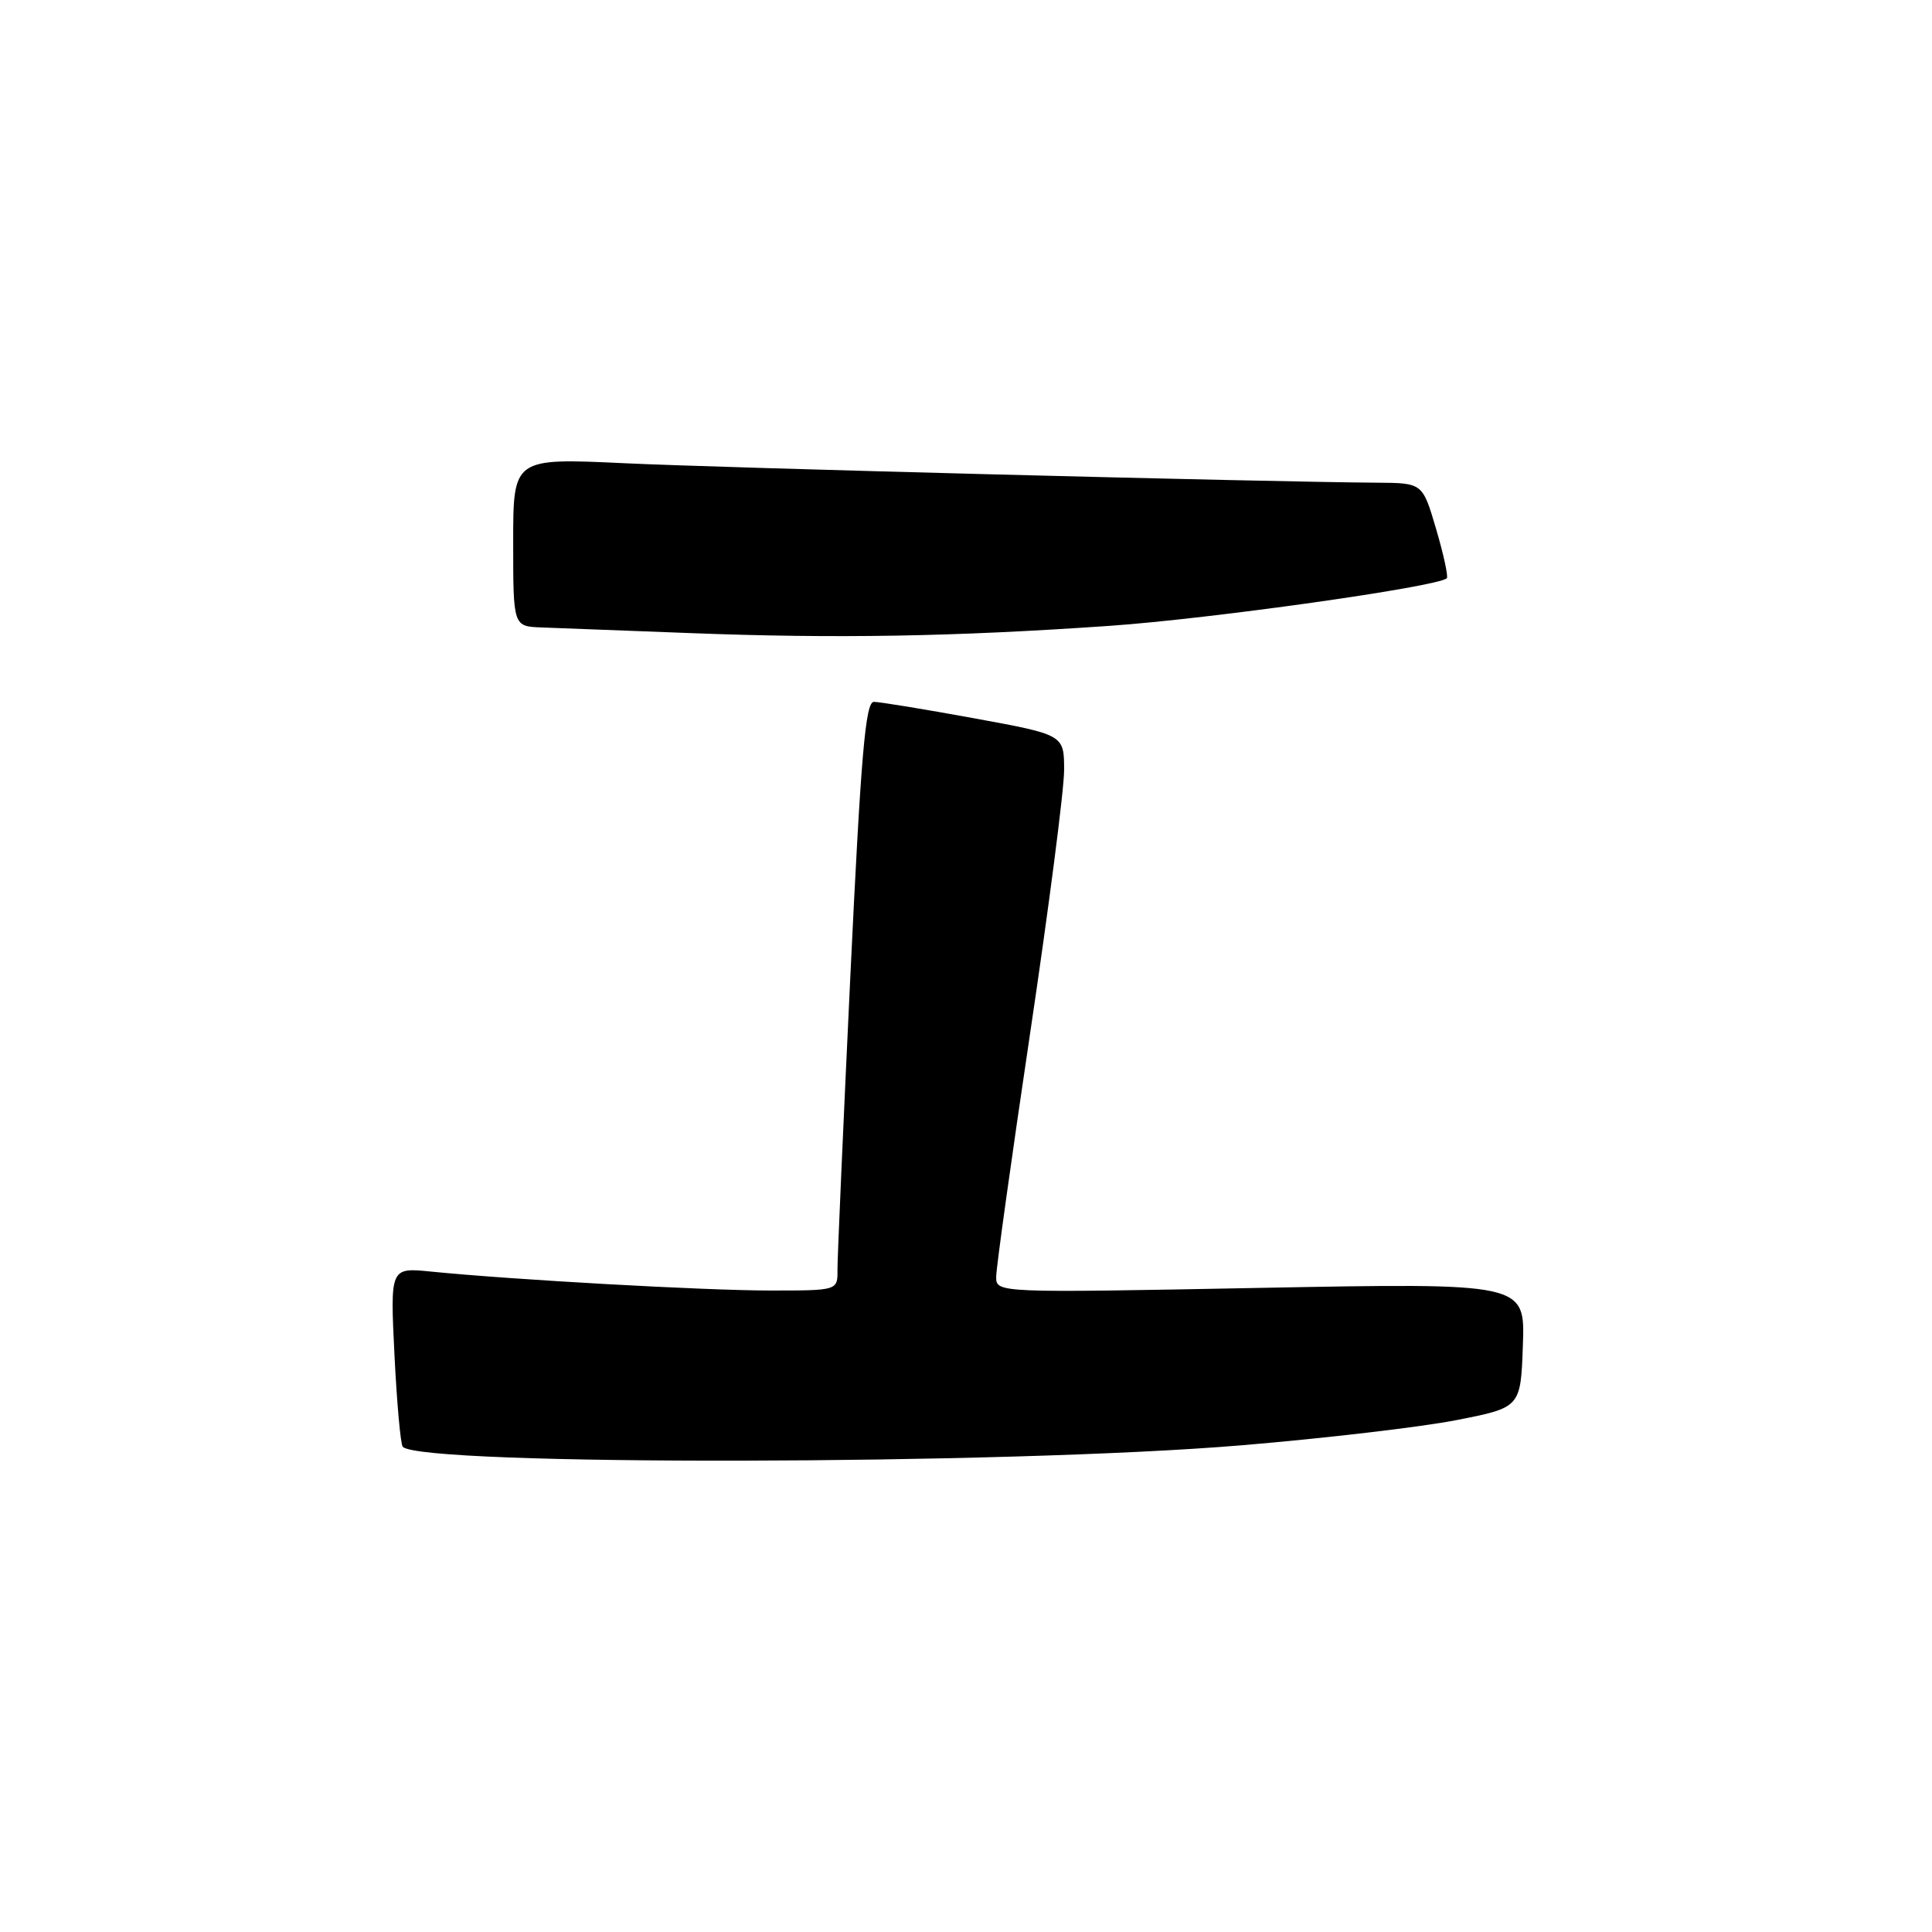 <?xml version="1.0" encoding="UTF-8" standalone="no"?>
<!DOCTYPE svg PUBLIC "-//W3C//DTD SVG 1.1//EN" "http://www.w3.org/Graphics/SVG/1.1/DTD/svg11.dtd" >
<svg xmlns="http://www.w3.org/2000/svg" xmlns:xlink="http://www.w3.org/1999/xlink" version="1.1" viewBox="0 0 256 256">
 <g >
 <path fill="currentColor"
d=" M 164.50 191.51 C 175.50 190.59 188.32 189.09 193.00 188.17 C 201.50 186.50 201.50 186.50 201.79 178.24 C 202.08 169.99 202.08 169.99 167.04 170.65 C 132.00 171.32 132.00 171.32 132.00 169.18 C 132.00 168.00 134.03 153.47 136.50 136.89 C 138.97 120.31 141.00 104.64 141.00 102.05 C 141.00 97.36 141.00 97.36 129.09 95.18 C 122.53 93.98 116.55 93.00 115.79 93.00 C 114.68 93.00 114.08 99.92 112.68 129.25 C 111.73 149.19 110.96 166.74 110.97 168.25 C 111.00 171.00 111.00 171.00 102.08 171.00 C 93.40 171.00 67.99 169.58 57.10 168.49 C 51.70 167.95 51.70 167.95 52.27 179.56 C 52.59 185.95 53.08 191.42 53.37 191.71 C 55.92 194.26 133.31 194.12 164.50 191.51 Z  M 147.00 82.93 C 160.41 82.00 190.59 77.74 191.71 76.62 C 191.92 76.41 191.29 73.48 190.30 70.12 C 188.50 64.00 188.50 64.00 182.50 63.96 C 167.70 63.86 96.06 62.01 82.75 61.38 C 68.00 60.69 68.00 60.69 68.00 71.84 C 68.00 83.00 68.00 83.00 71.75 83.14 C 73.81 83.21 82.70 83.55 91.50 83.89 C 110.83 84.63 126.36 84.36 147.00 82.93 Z "/>
</g>
</svg>